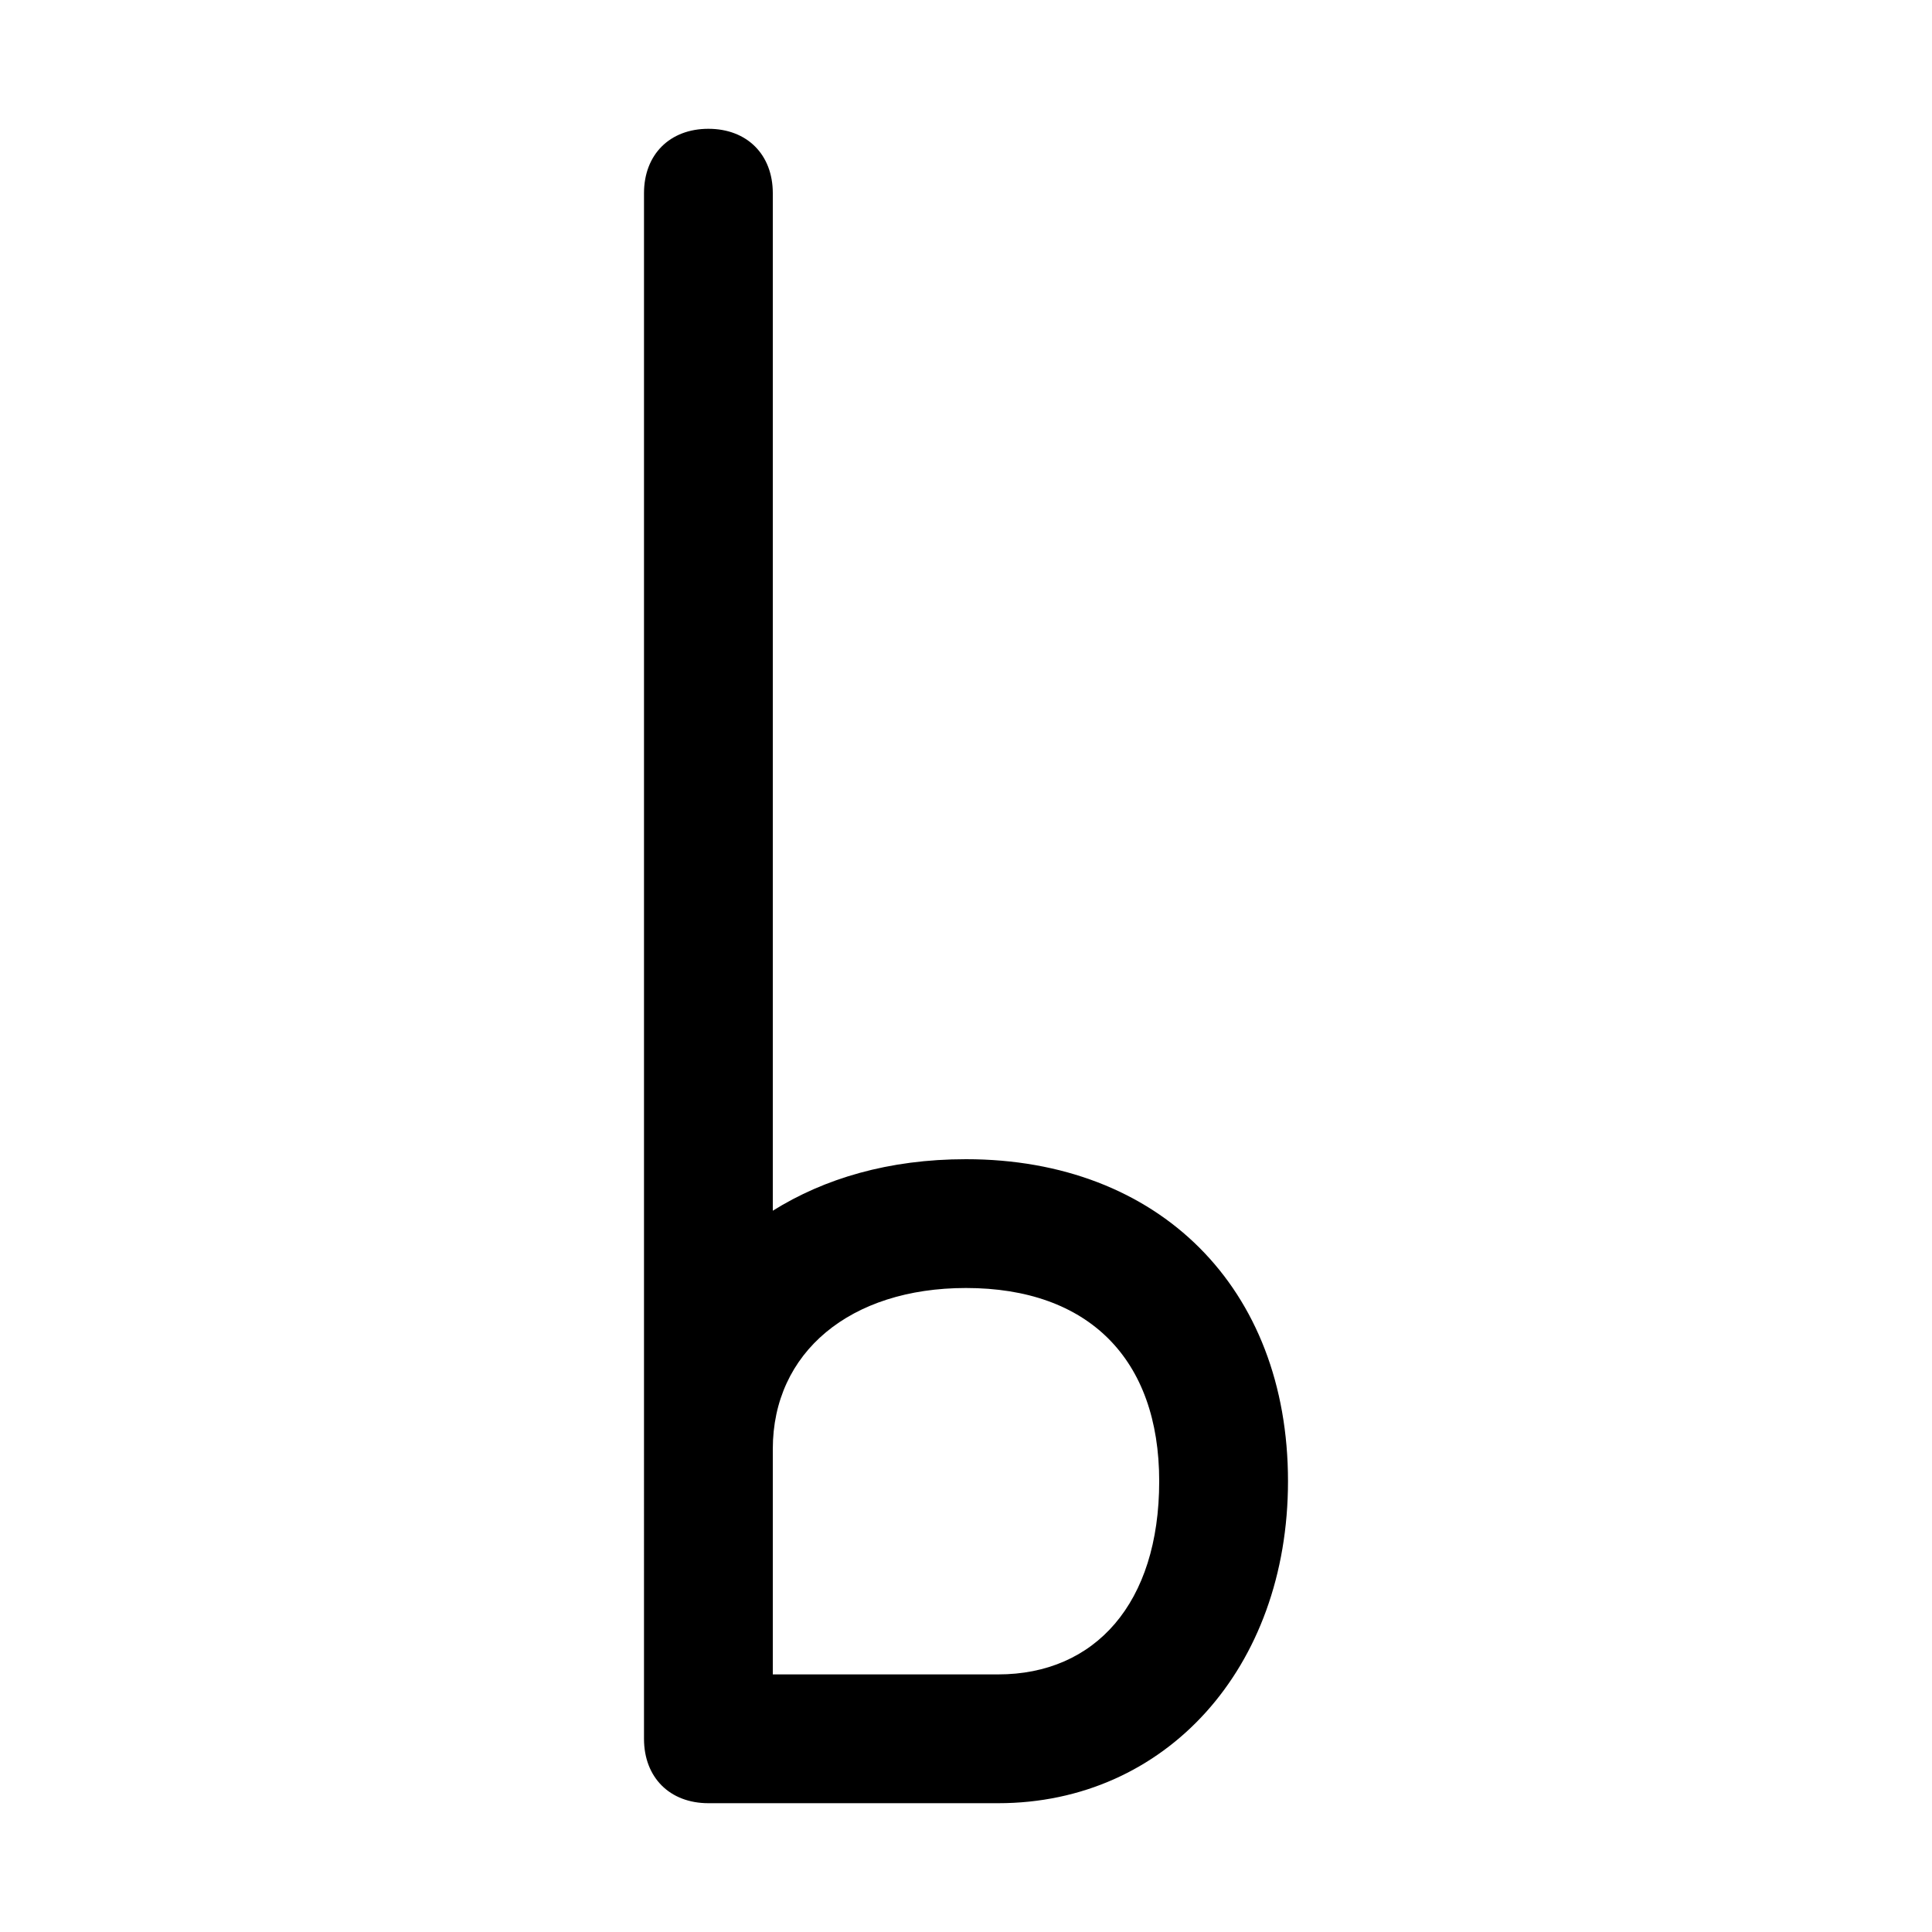 <?xml version="1.0" encoding="utf-8"?>
<!-- Generator: Adobe Illustrator 19.0.0, SVG Export Plug-In . SVG Version: 6.00 Build 0)  -->
<svg version="1.1" id="Layer_1" xmlns="http://www.w3.org/2000/svg" xmlns:xlink="http://www.w3.org/1999/xlink" x="0px" y="0px"
	 viewBox="0 0 30 30" style="enable-background:new 0 0 30 30;" xml:space="preserve">
<g>
	<path d="M15,18c-1.2,0-2.2,0.3-3,0.8V3c0-0.6-0.4-1-1-1s-1,0.4-1,1v19.5V27c0,0.6,0.4,1,1,1h4.5c2.6,0,4.5-2.1,4.5-5
		C20,20,18,18,15,18z M15.5,26H12v-3.5c0-1.5,1.2-2.5,3-2.5c1.9,0,3,1.1,3,3C18,24.9,17,26,15.5,26z"/>
</g>
</svg>
